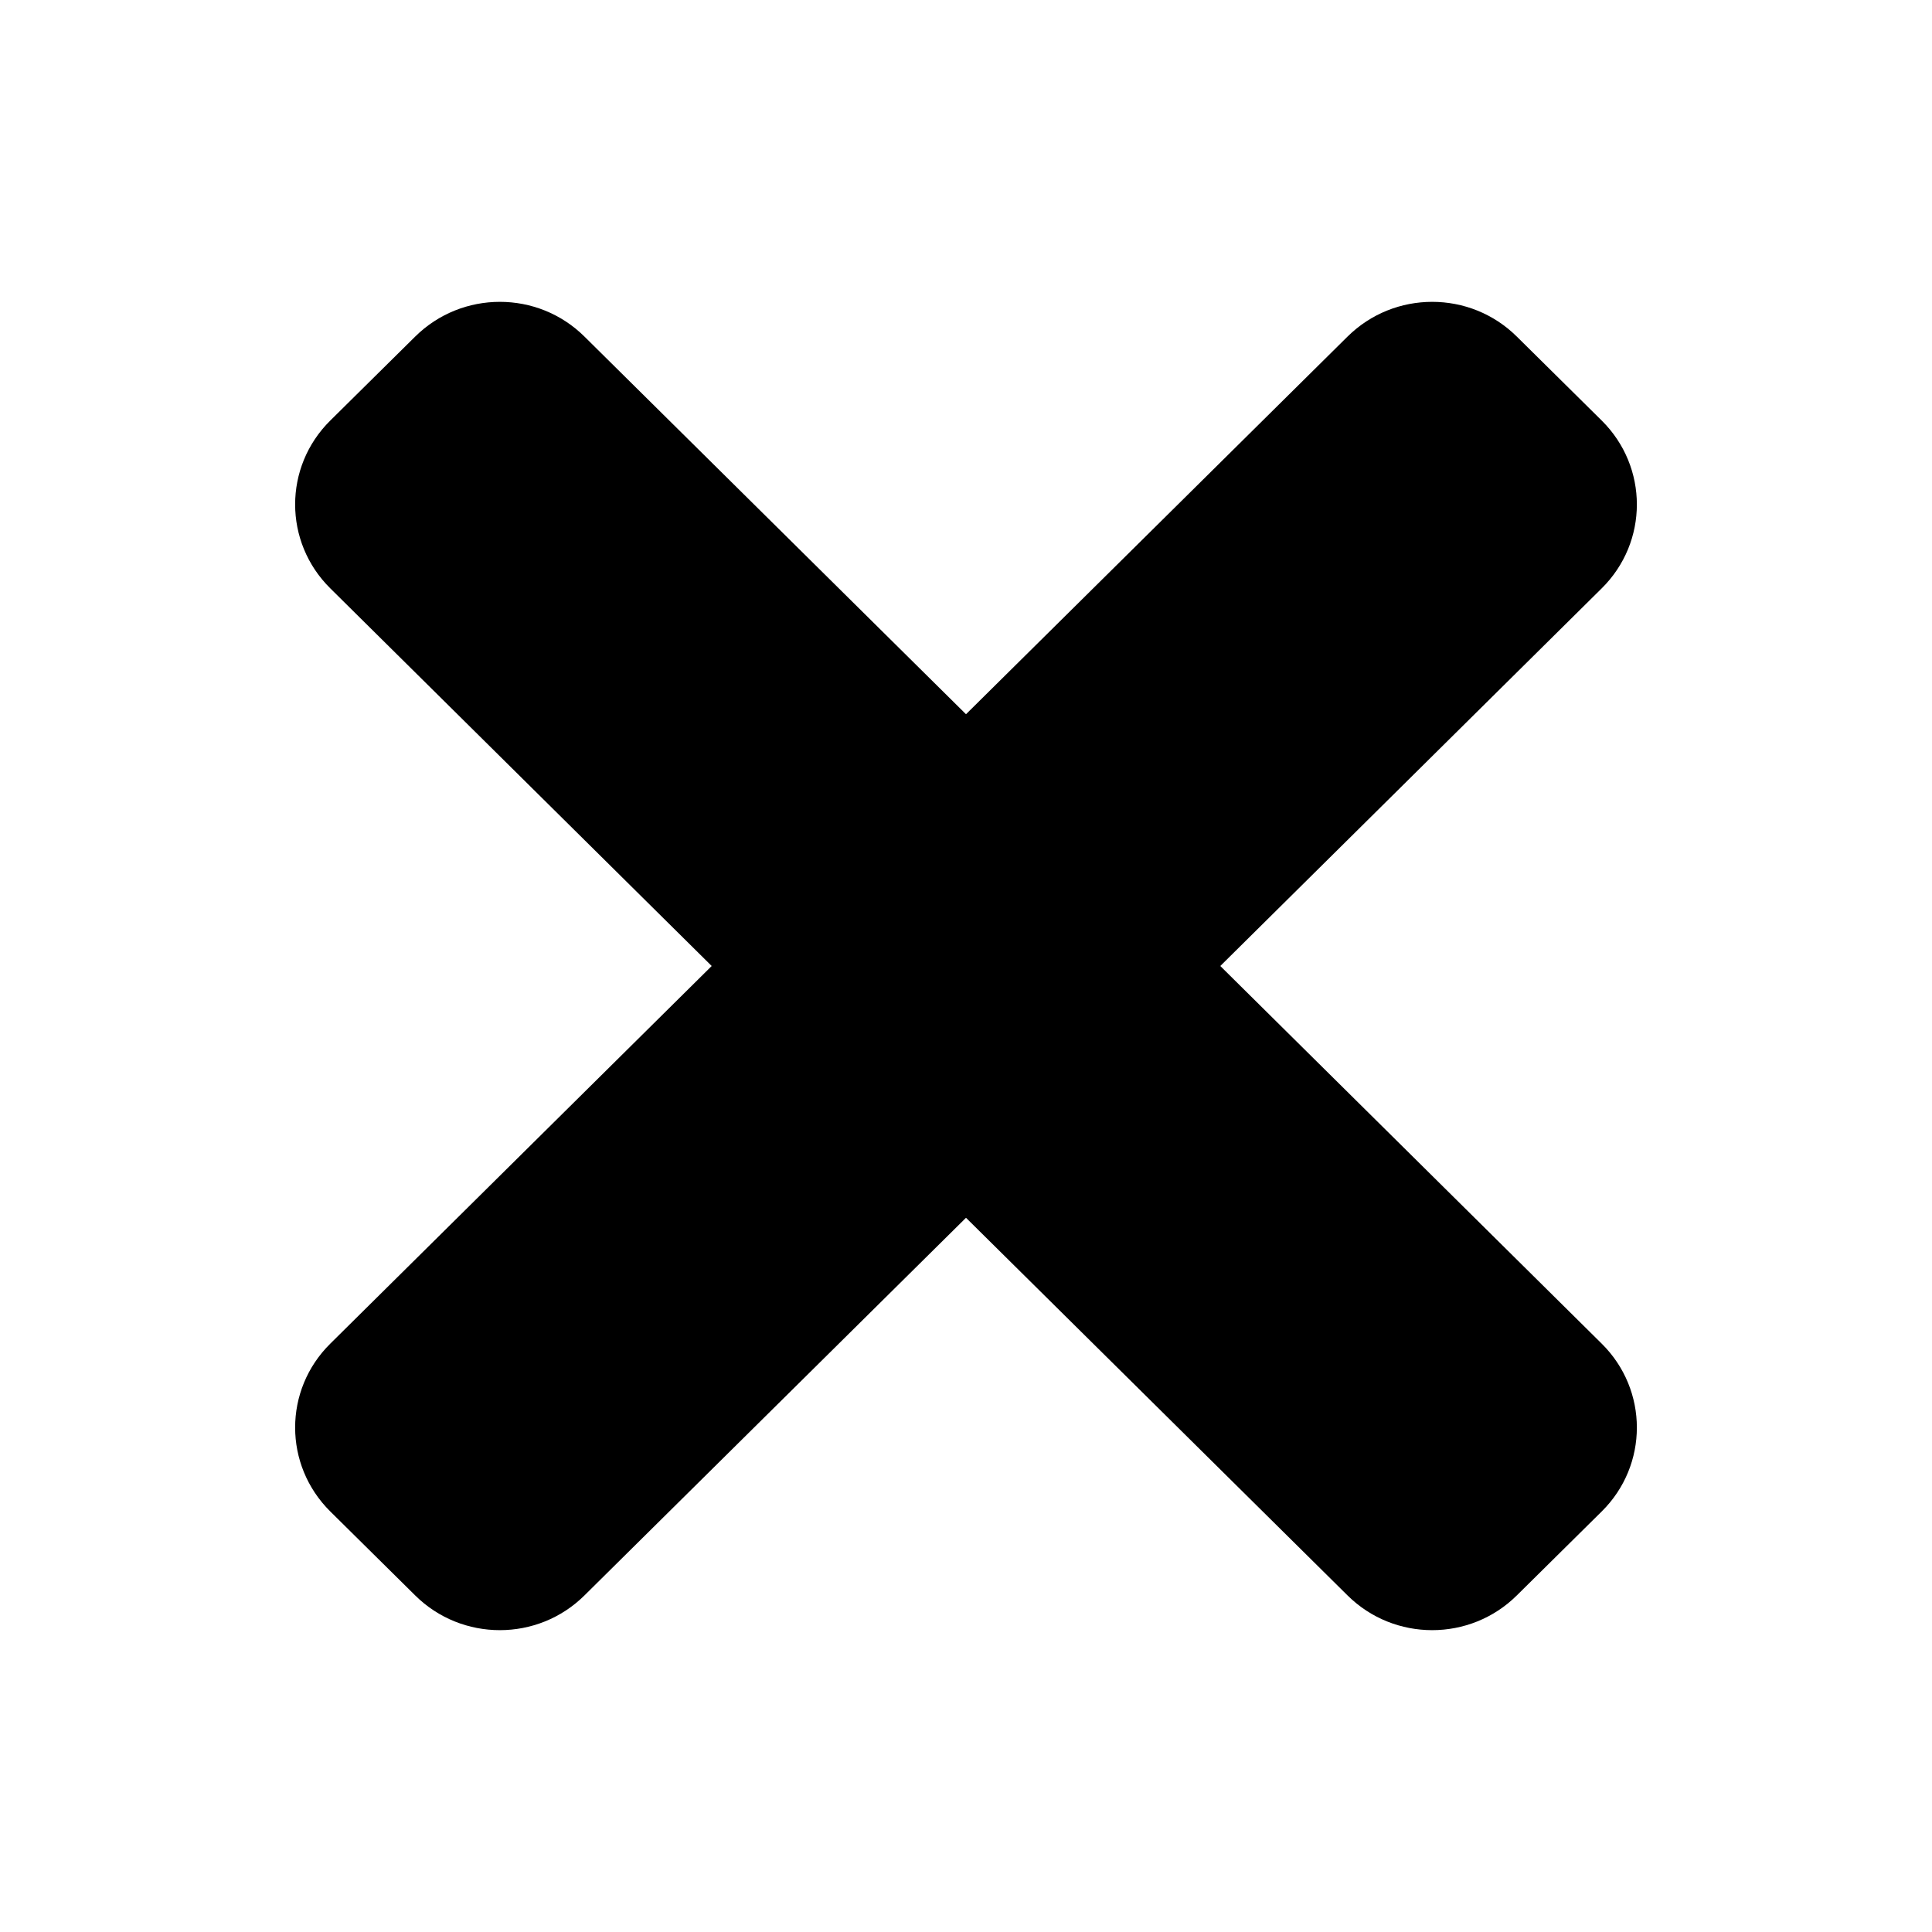 <?xml version="1.0" encoding="UTF-8"?>
<svg xmlns="http://www.w3.org/2000/svg" xmlns:xlink="http://www.w3.org/1999/xlink" width="50px" height="50px" viewBox="0 0 50 72" version="1.1">
<g id="surface1">
<path style=" stroke:none;fill-rule:nonzero;fill:rgb(0%,0%,0%);fill-opacity:1;" d="M 34.477 36 L 48.691 21.926 C 50.438 20.199 50.438 17.402 48.691 15.672 L 45.531 12.547 C 43.789 10.816 40.961 10.816 39.215 12.547 L 25 26.617 L 10.785 12.547 C 9.043 10.816 6.215 10.816 4.469 12.547 L 1.309 15.672 C -0.438 17.398 -0.438 20.199 1.309 21.926 L 15.523 36 L 1.309 50.074 C -0.438 51.801 -0.438 54.598 1.309 56.328 L 4.469 59.453 C 6.211 61.184 9.043 61.184 10.785 59.453 L 25 45.383 L 39.215 59.453 C 40.957 61.184 43.789 61.184 45.531 59.453 L 48.691 56.328 C 50.438 54.602 50.438 51.801 48.691 50.074 Z M 34.477 36 "/>
</g>
</svg>
